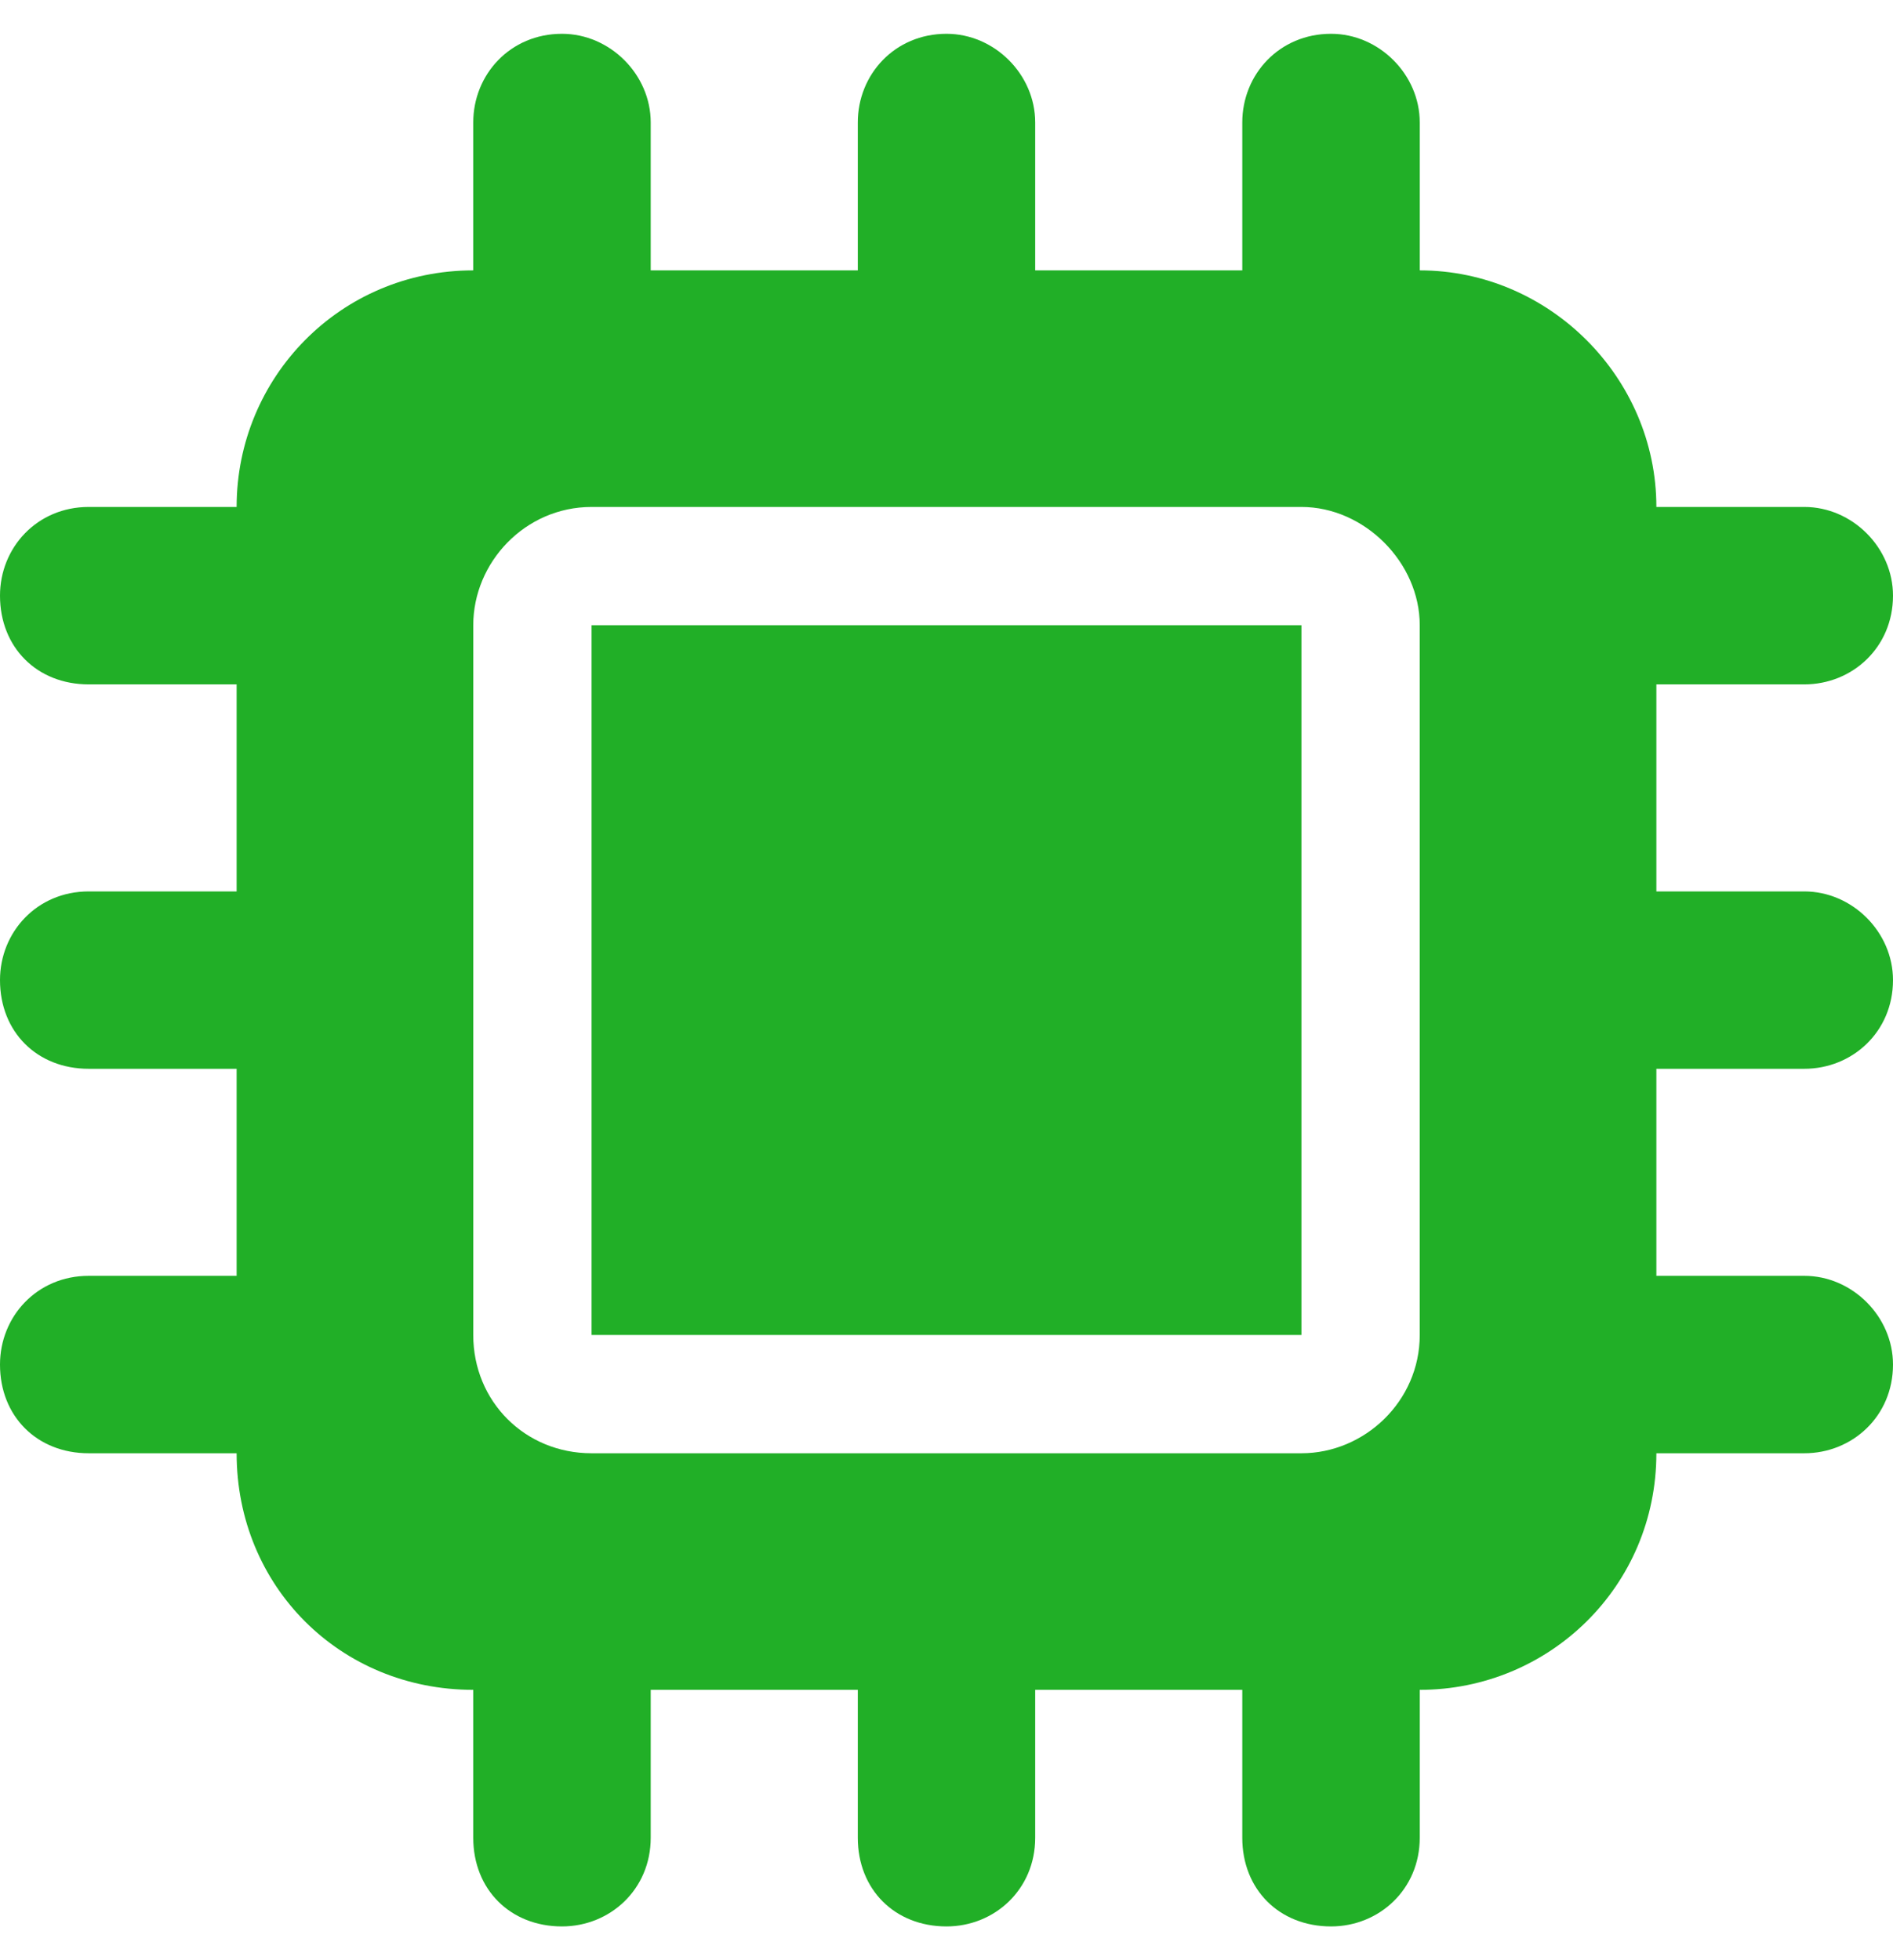 <svg width="28" height="29" viewBox="0 0 28 29" fill="none" xmlns="http://www.w3.org/2000/svg">
<path d="M9.625 1.812V4H12.688V1.812C12.688 1.102 13.234 0.5 14 0.5C14.711 0.5 15.312 1.102 15.312 1.812V4H18.375V1.812C18.375 1.102 18.922 0.5 19.688 0.5C20.398 0.5 21 1.102 21 1.812V4C22.914 4 24.5 5.586 24.5 7.5H26.688C27.398 7.5 28 8.102 28 8.812C28 9.578 27.398 10.125 26.688 10.125H24.5V13.188H26.688C27.398 13.188 28 13.789 28 14.5C28 15.266 27.398 15.812 26.688 15.812H24.5V18.875H26.688C27.398 18.875 28 19.477 28 20.188C28 20.953 27.398 21.5 26.688 21.5H24.5C24.5 23.469 22.914 25 21 25V27.188C21 27.953 20.398 28.5 19.688 28.5C18.922 28.5 18.375 27.953 18.375 27.188V25H15.312V27.188C15.312 27.953 14.711 28.5 14 28.5C13.234 28.5 12.688 27.953 12.688 27.188V25H9.625V27.188C9.625 27.953 9.023 28.5 8.312 28.5C7.547 28.5 7 27.953 7 27.188V25C5.031 25 3.5 23.469 3.5 21.5H1.312C0.547 21.5 0 20.953 0 20.188C0 19.477 0.547 18.875 1.312 18.875H3.5V15.812H1.312C0.547 15.812 0 15.266 0 14.5C0 13.789 0.547 13.188 1.312 13.188H3.5V10.125H1.312C0.547 10.125 0 9.578 0 8.812C0 8.102 0.547 7.5 1.312 7.5H3.5C3.5 5.586 5.031 4 7 4V1.812C7 1.102 7.547 0.5 8.312 0.5C9.023 0.5 9.625 1.102 9.625 1.812ZM8.75 7.5C7.766 7.5 7 8.32 7 9.25V19.75C7 20.734 7.766 21.5 8.75 21.5H19.25C20.18 21.5 21 20.734 21 19.75V9.25C21 8.32 20.18 7.5 19.25 7.5H8.75ZM19.25 9.25V19.75H8.75V9.25H19.25Z" fill="#21AF27"/>
</svg>
